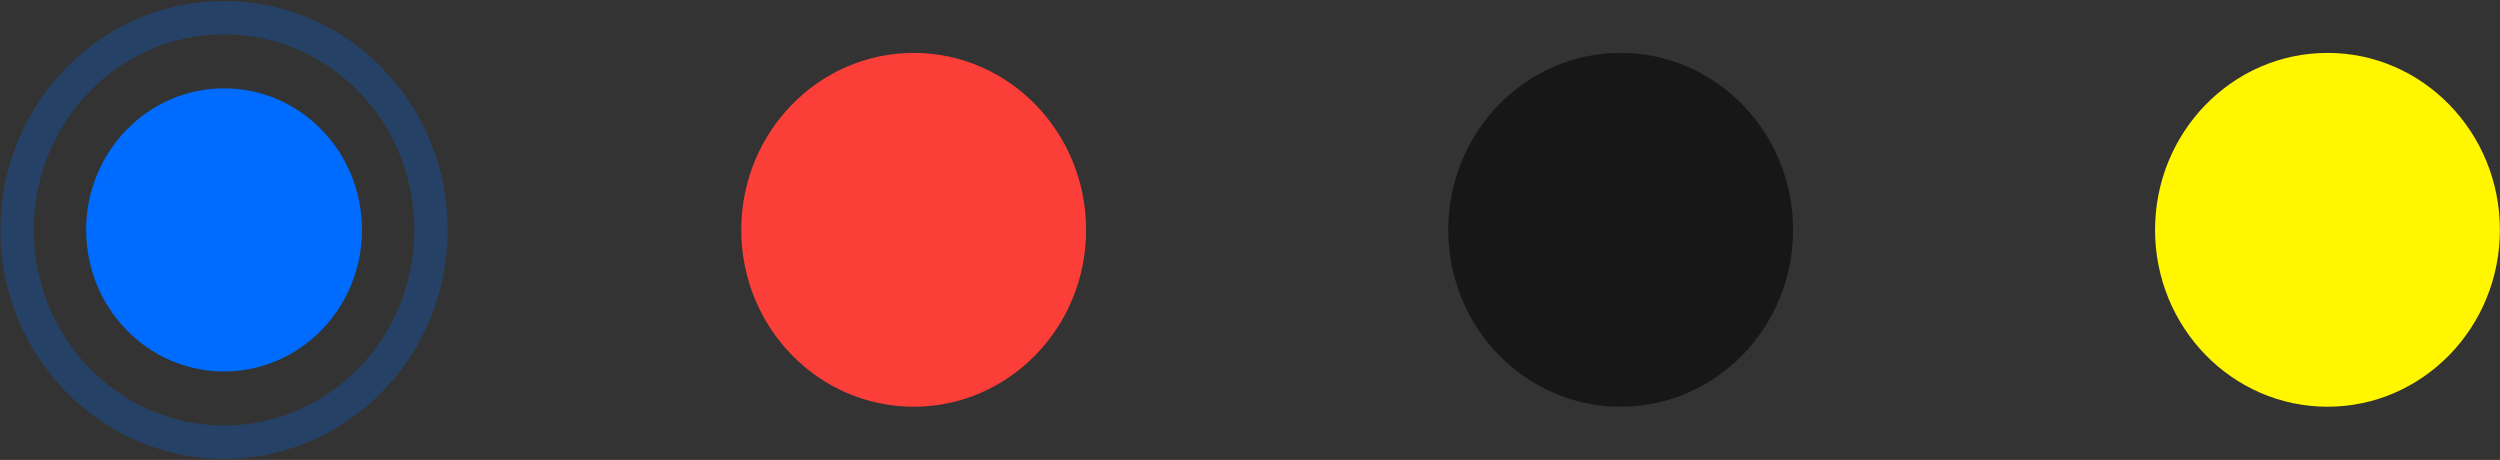 <svg width="150.286" height="27.647" viewBox="0 0 150.286 27.647" fill="none"
    xmlns="http://www.w3.org/2000/svg"
    xmlns:xlink="http://www.w3.org/1999/xlink">
    <rect x="0" y="0" width="150.286" height="27.647" fill="#333333" stroke="none"/>
    <desc>
			Created with Pixso.
    </desc>
    <defs/>
    <g opacity="0.5">
        <g opacity="0.5"/>
        <g opacity="0.5">
            <path id="Vector" d="M13.47 26.58C6.6 26.58 1.03 20.87 1.03 13.82C1.03 6.77 6.6 1.06 13.47 1.06C20.34 1.06 25.91 6.77 25.91 13.82C25.91 20.87 20.34 26.58 13.47 26.58Z" stroke="#006CFF" stroke-opacity="1" stroke-width="2" stroke-linejoin="round"/>
        </g>
    </g>
    <path id="Ellipse 1 copy" d="M21.76 13.82C21.76 18.52 18.05 22.33 13.47 22.33C8.89 22.33 5.18 18.52 5.18 13.82C5.18 9.12 8.89 5.31 13.47 5.31C18.05 5.31 21.76 9.12 21.76 13.82Z" fill="#006CFF" fill-opacity="1" fill-rule="evenodd"/>
    <path id="Ellipse 1 copy 2" d="M65.29 13.82C65.29 19.69 60.65 24.45 54.93 24.45C49.2 24.45 44.56 19.69 44.56 13.82C44.56 7.95 49.2 3.18 54.93 3.18C60.65 3.18 65.29 7.95 65.29 13.82Z" fill="#FC3E39" fill-opacity="1" fill-rule="evenodd"/>
    <path id="Ellipse 1 copy 3" d="M107.79 13.82C107.79 19.69 103.15 24.45 97.42 24.45C91.7 24.45 87.06 19.69 87.06 13.82C87.06 7.95 91.7 3.18 97.42 3.18C103.15 3.18 107.79 7.95 107.79 13.82Z" fill="#171717" fill-opacity="1" fill-rule="evenodd"/>
    <path id="Ellipse 1 copy 4" d="M150.28 13.82C150.28 19.69 145.64 24.45 139.92 24.45C134.19 24.45 129.55 19.69 129.55 13.82C129.55 7.95 134.19 3.18 139.92 3.18C145.64 3.18 150.28 7.95 150.28 13.82Z" fill="#FFF600" fill-opacity="1" fill-rule="evenodd"/>
</svg>
